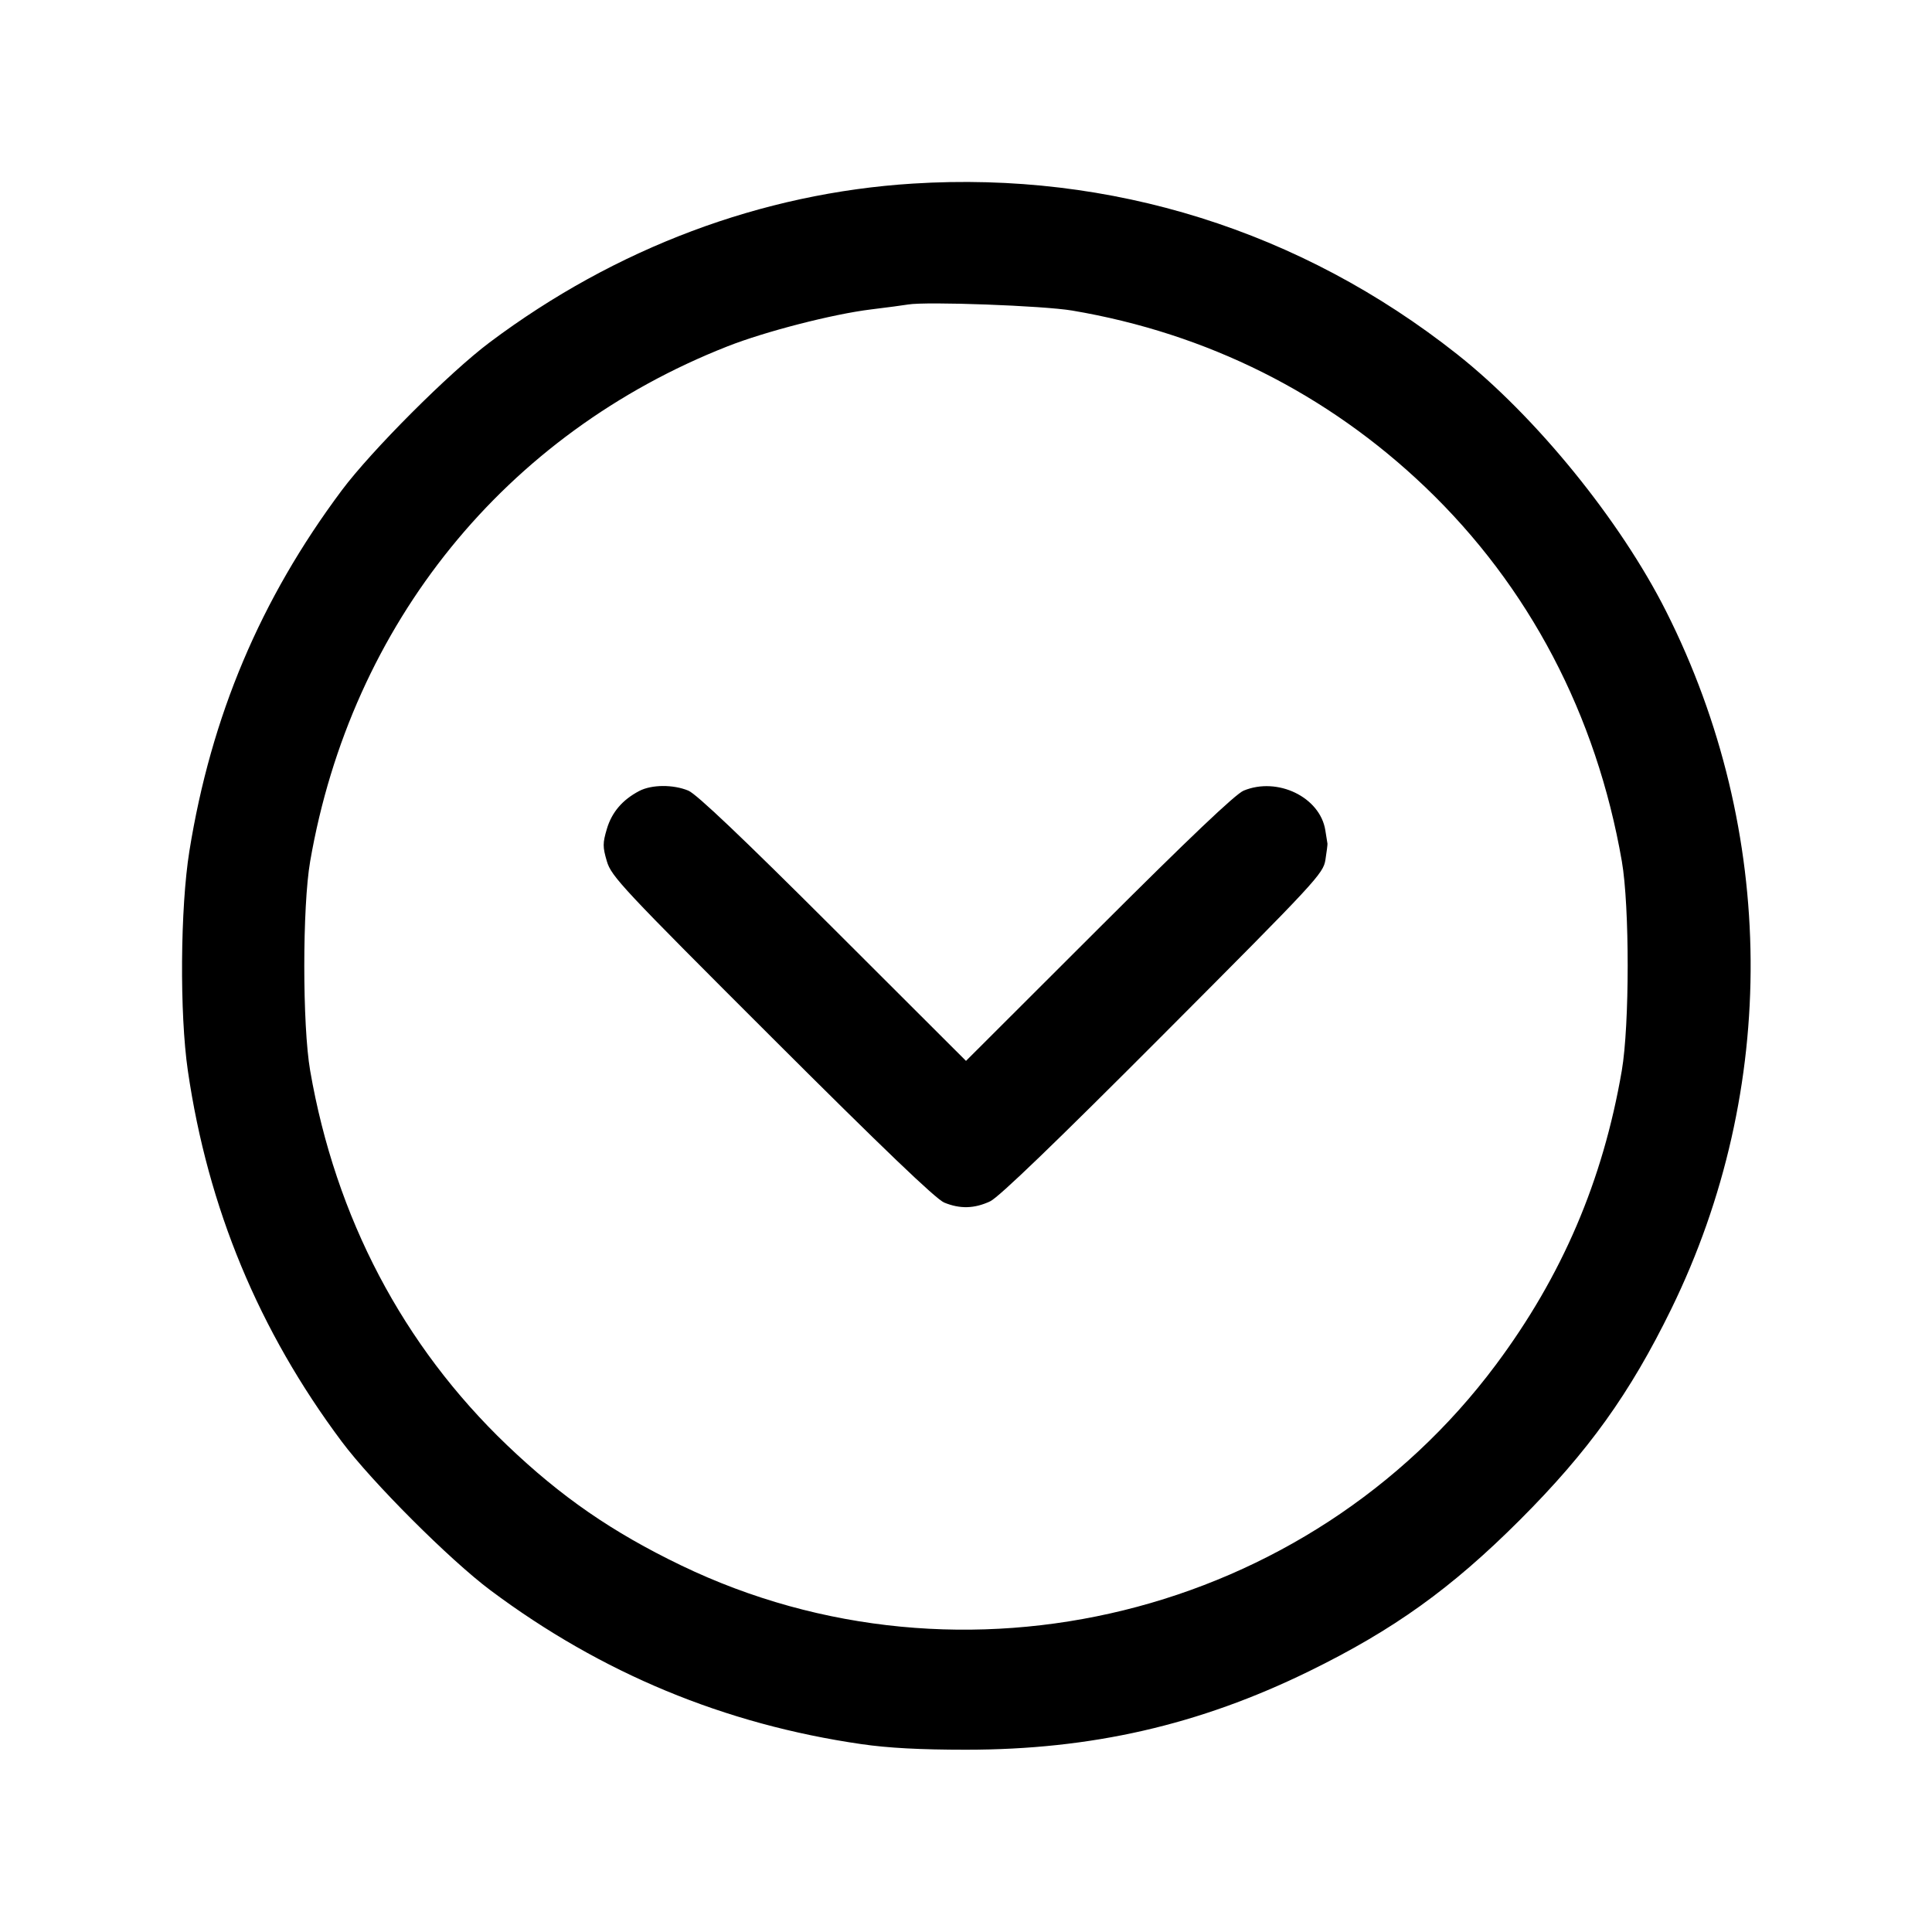 <svg fill="currentColor" viewBox="0 0 256 256" xmlns="http://www.w3.org/2000/svg"><path d="M120.960 24.326 C 100.935 25.586,81.587 32.844,64.891 45.360 C 59.554 49.360,49.234 59.686,45.276 64.986 C 34.512 79.399,27.973 94.882,25.095 112.768 C 23.886 120.283,23.787 134.307,24.890 141.867 C 27.542 160.046,34.293 176.318,45.279 191.014 C 49.299 196.392,59.608 206.701,64.986 210.721 C 79.686 221.710,96.000 228.476,114.133 231.105 C 117.683 231.620,121.936 231.847,128.000 231.847 C 144.598 231.847,158.874 228.583,173.440 221.458 C 184.661 215.968,192.320 210.472,201.396 201.396 C 210.475 192.317,215.974 184.654,221.456 173.440 C 235.707 144.287,235.458 110.173,220.780 81.026 C 214.698 68.950,203.517 55.194,193.067 46.931 C 172.349 30.550,147.221 22.673,120.960 24.326 M142.080 41.152 C 159.933 44.170,175.895 52.156,188.870 64.559 C 202.597 77.682,211.532 94.696,214.904 114.133 C 215.937 120.088,215.932 135.829,214.895 141.867 C 212.390 156.454,206.990 169.066,198.207 180.843 C 173.373 214.141,127.558 225.417,90.240 207.417 C 81.119 203.017,74.345 198.338,67.182 191.490 C 53.399 178.314,44.463 161.314,41.098 141.867 C 40.060 135.867,40.060 120.133,41.098 114.133 C 46.547 82.647,66.943 57.480,96.401 45.891 C 101.417 43.918,110.346 41.621,115.413 41.001 C 117.525 40.743,119.733 40.449,120.320 40.349 C 122.762 39.932,138.241 40.503,142.080 41.152 M84.693 104.814 C 82.470 105.984,81.067 107.630,80.413 109.833 C 79.853 111.719,79.852 112.219,80.410 114.117 C 81.000 116.126,82.430 117.654,102.280 137.478 C 116.920 152.098,124.013 158.894,125.106 159.345 C 127.201 160.210,129.114 160.159,131.200 159.182 C 132.348 158.645,139.855 151.414,154.115 137.112 C 174.526 116.640,175.335 115.768,175.627 113.920 C 175.794 112.864,175.914 111.904,175.896 111.787 C 175.877 111.669,175.749 110.868,175.611 110.006 C 174.910 105.625,169.280 102.899,164.786 104.765 C 163.708 105.213,157.562 111.054,145.600 122.999 L 128.000 140.573 110.400 122.999 C 98.438 111.054,92.292 105.213,91.214 104.765 C 89.195 103.927,86.339 103.949,84.693 104.814 " stroke="none" fill-rule="evenodd"></path></svg>